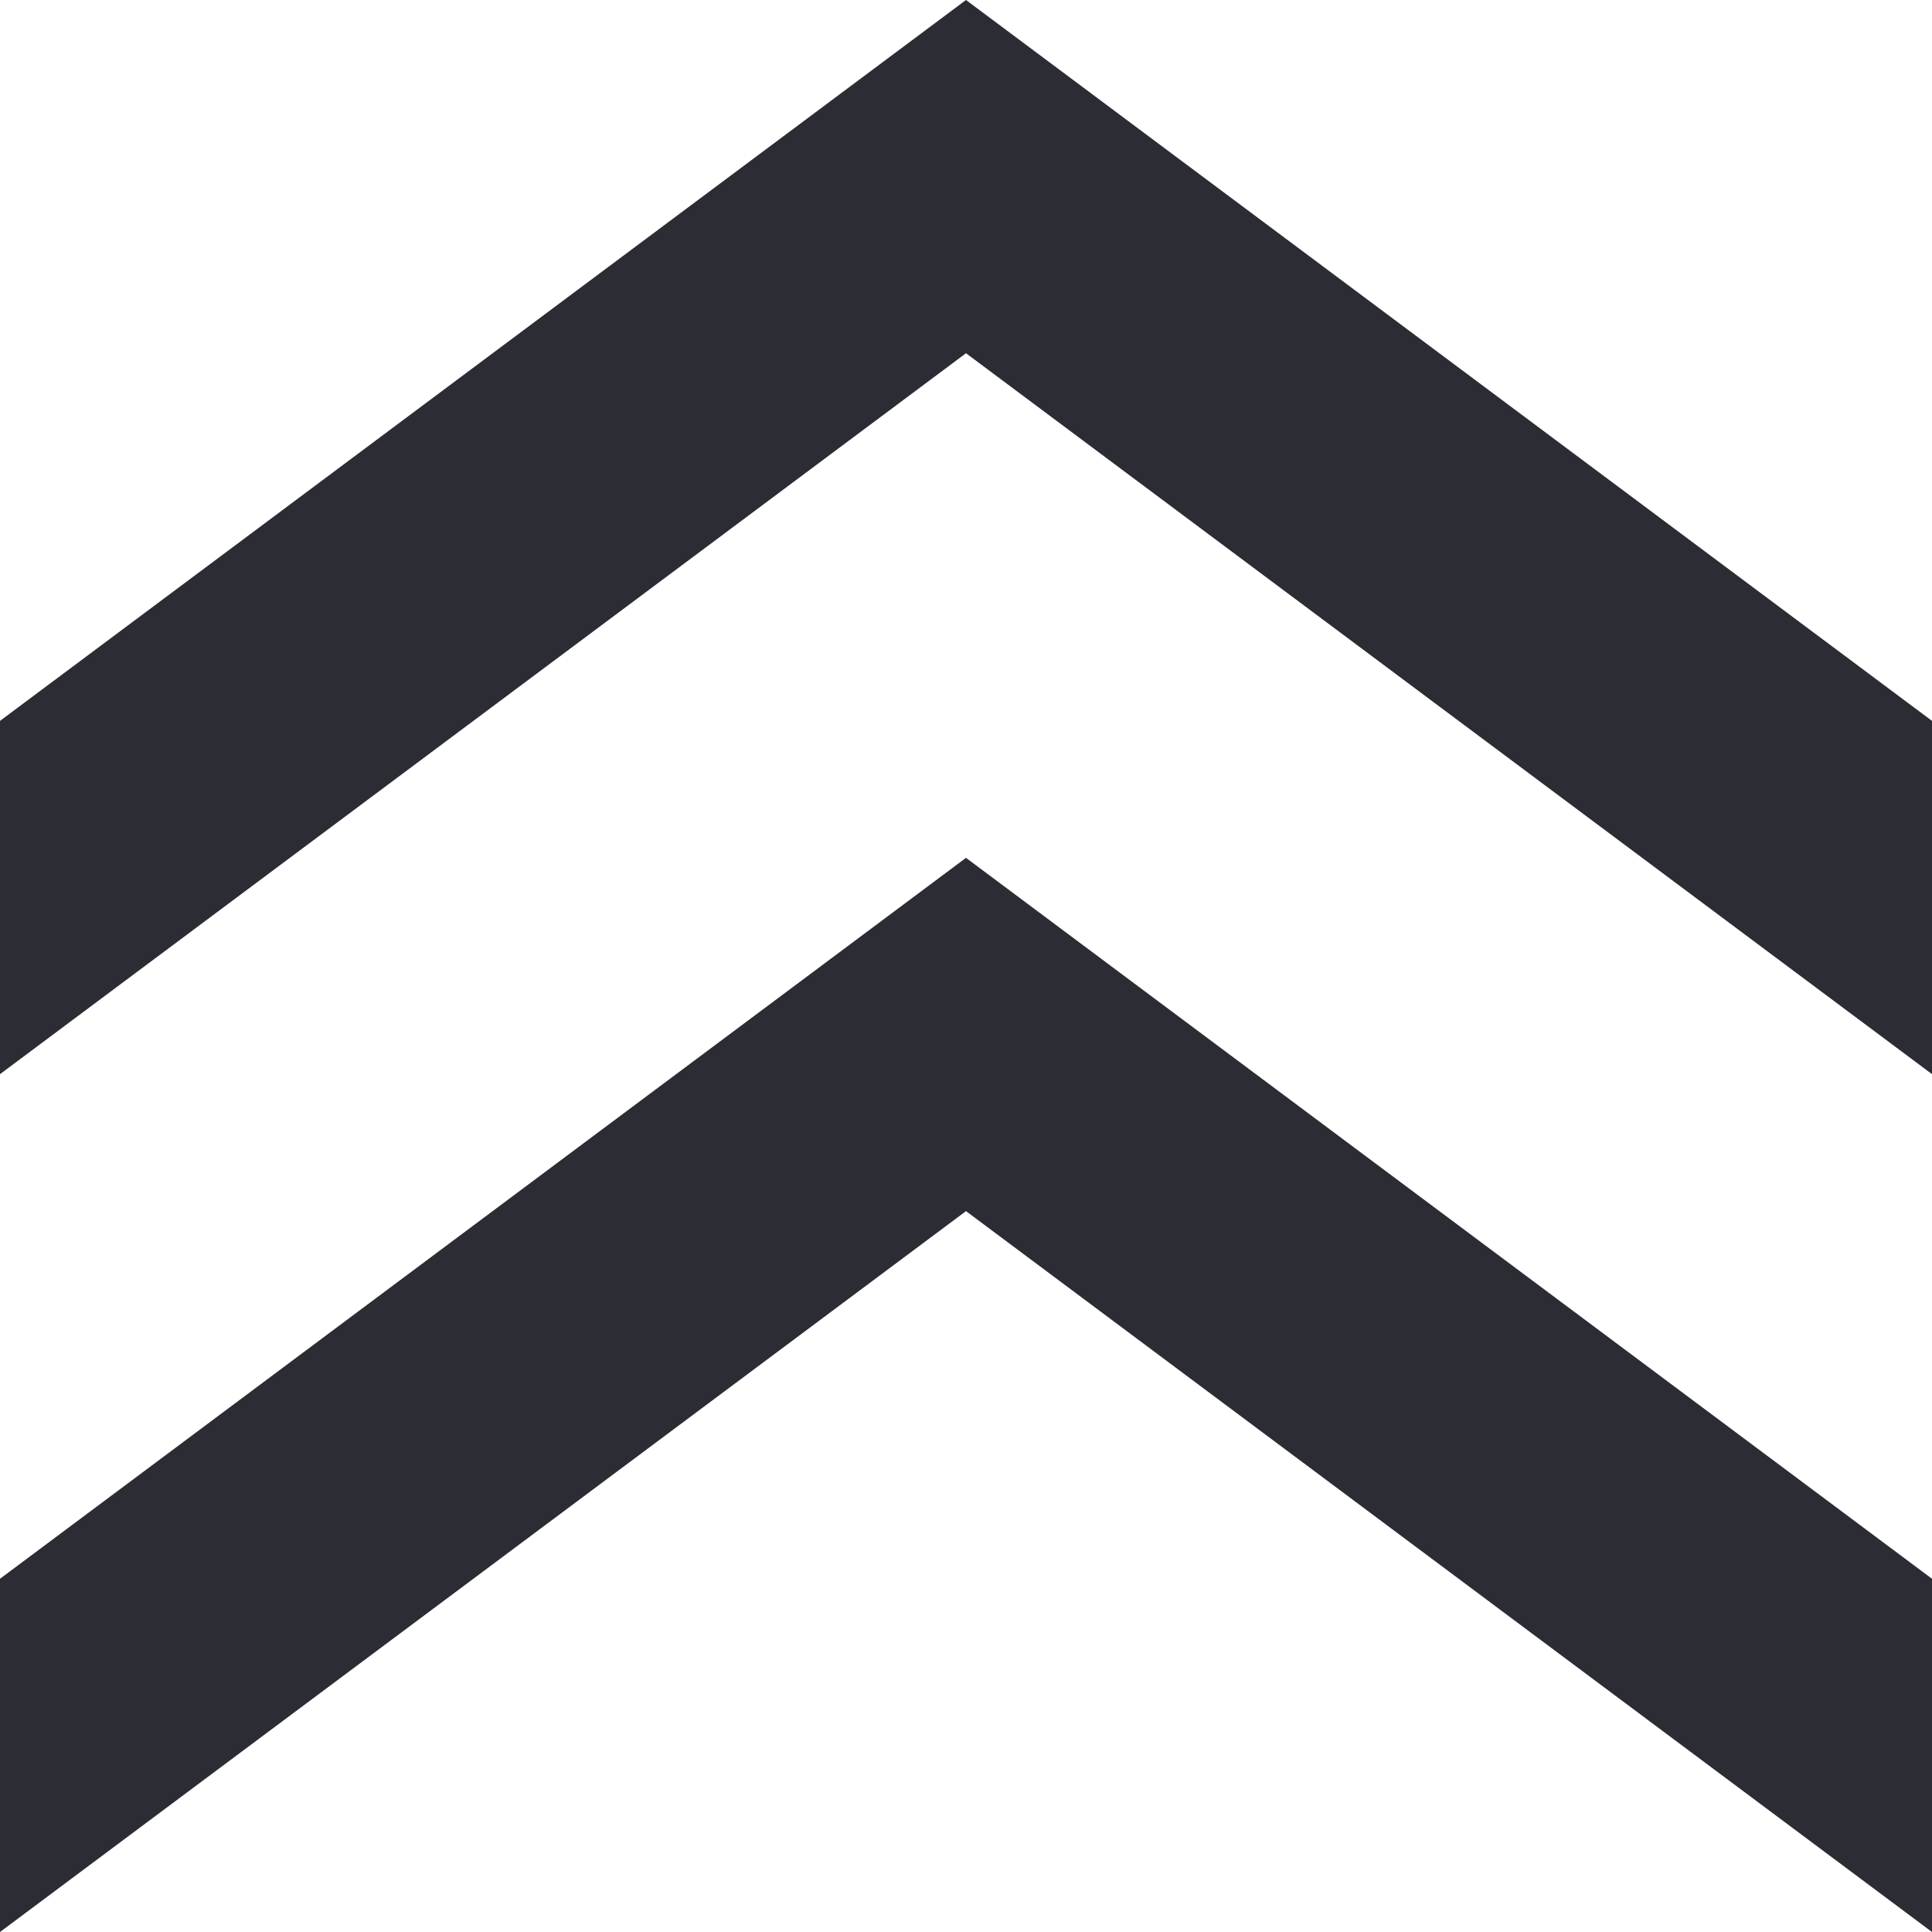 <svg width="48" height="48" viewBox="0 0 48 48" fill="none" xmlns="http://www.w3.org/2000/svg">
<path d="M48 48L24 30.09L0 48L0 39.224L24 21.313L48 39.224V48ZM48 26.687L24 8.776L0 26.687L0 17.91L24 -3.33074e-07L48 17.91V26.687Z" fill="#2B2C34"/>
</svg>
